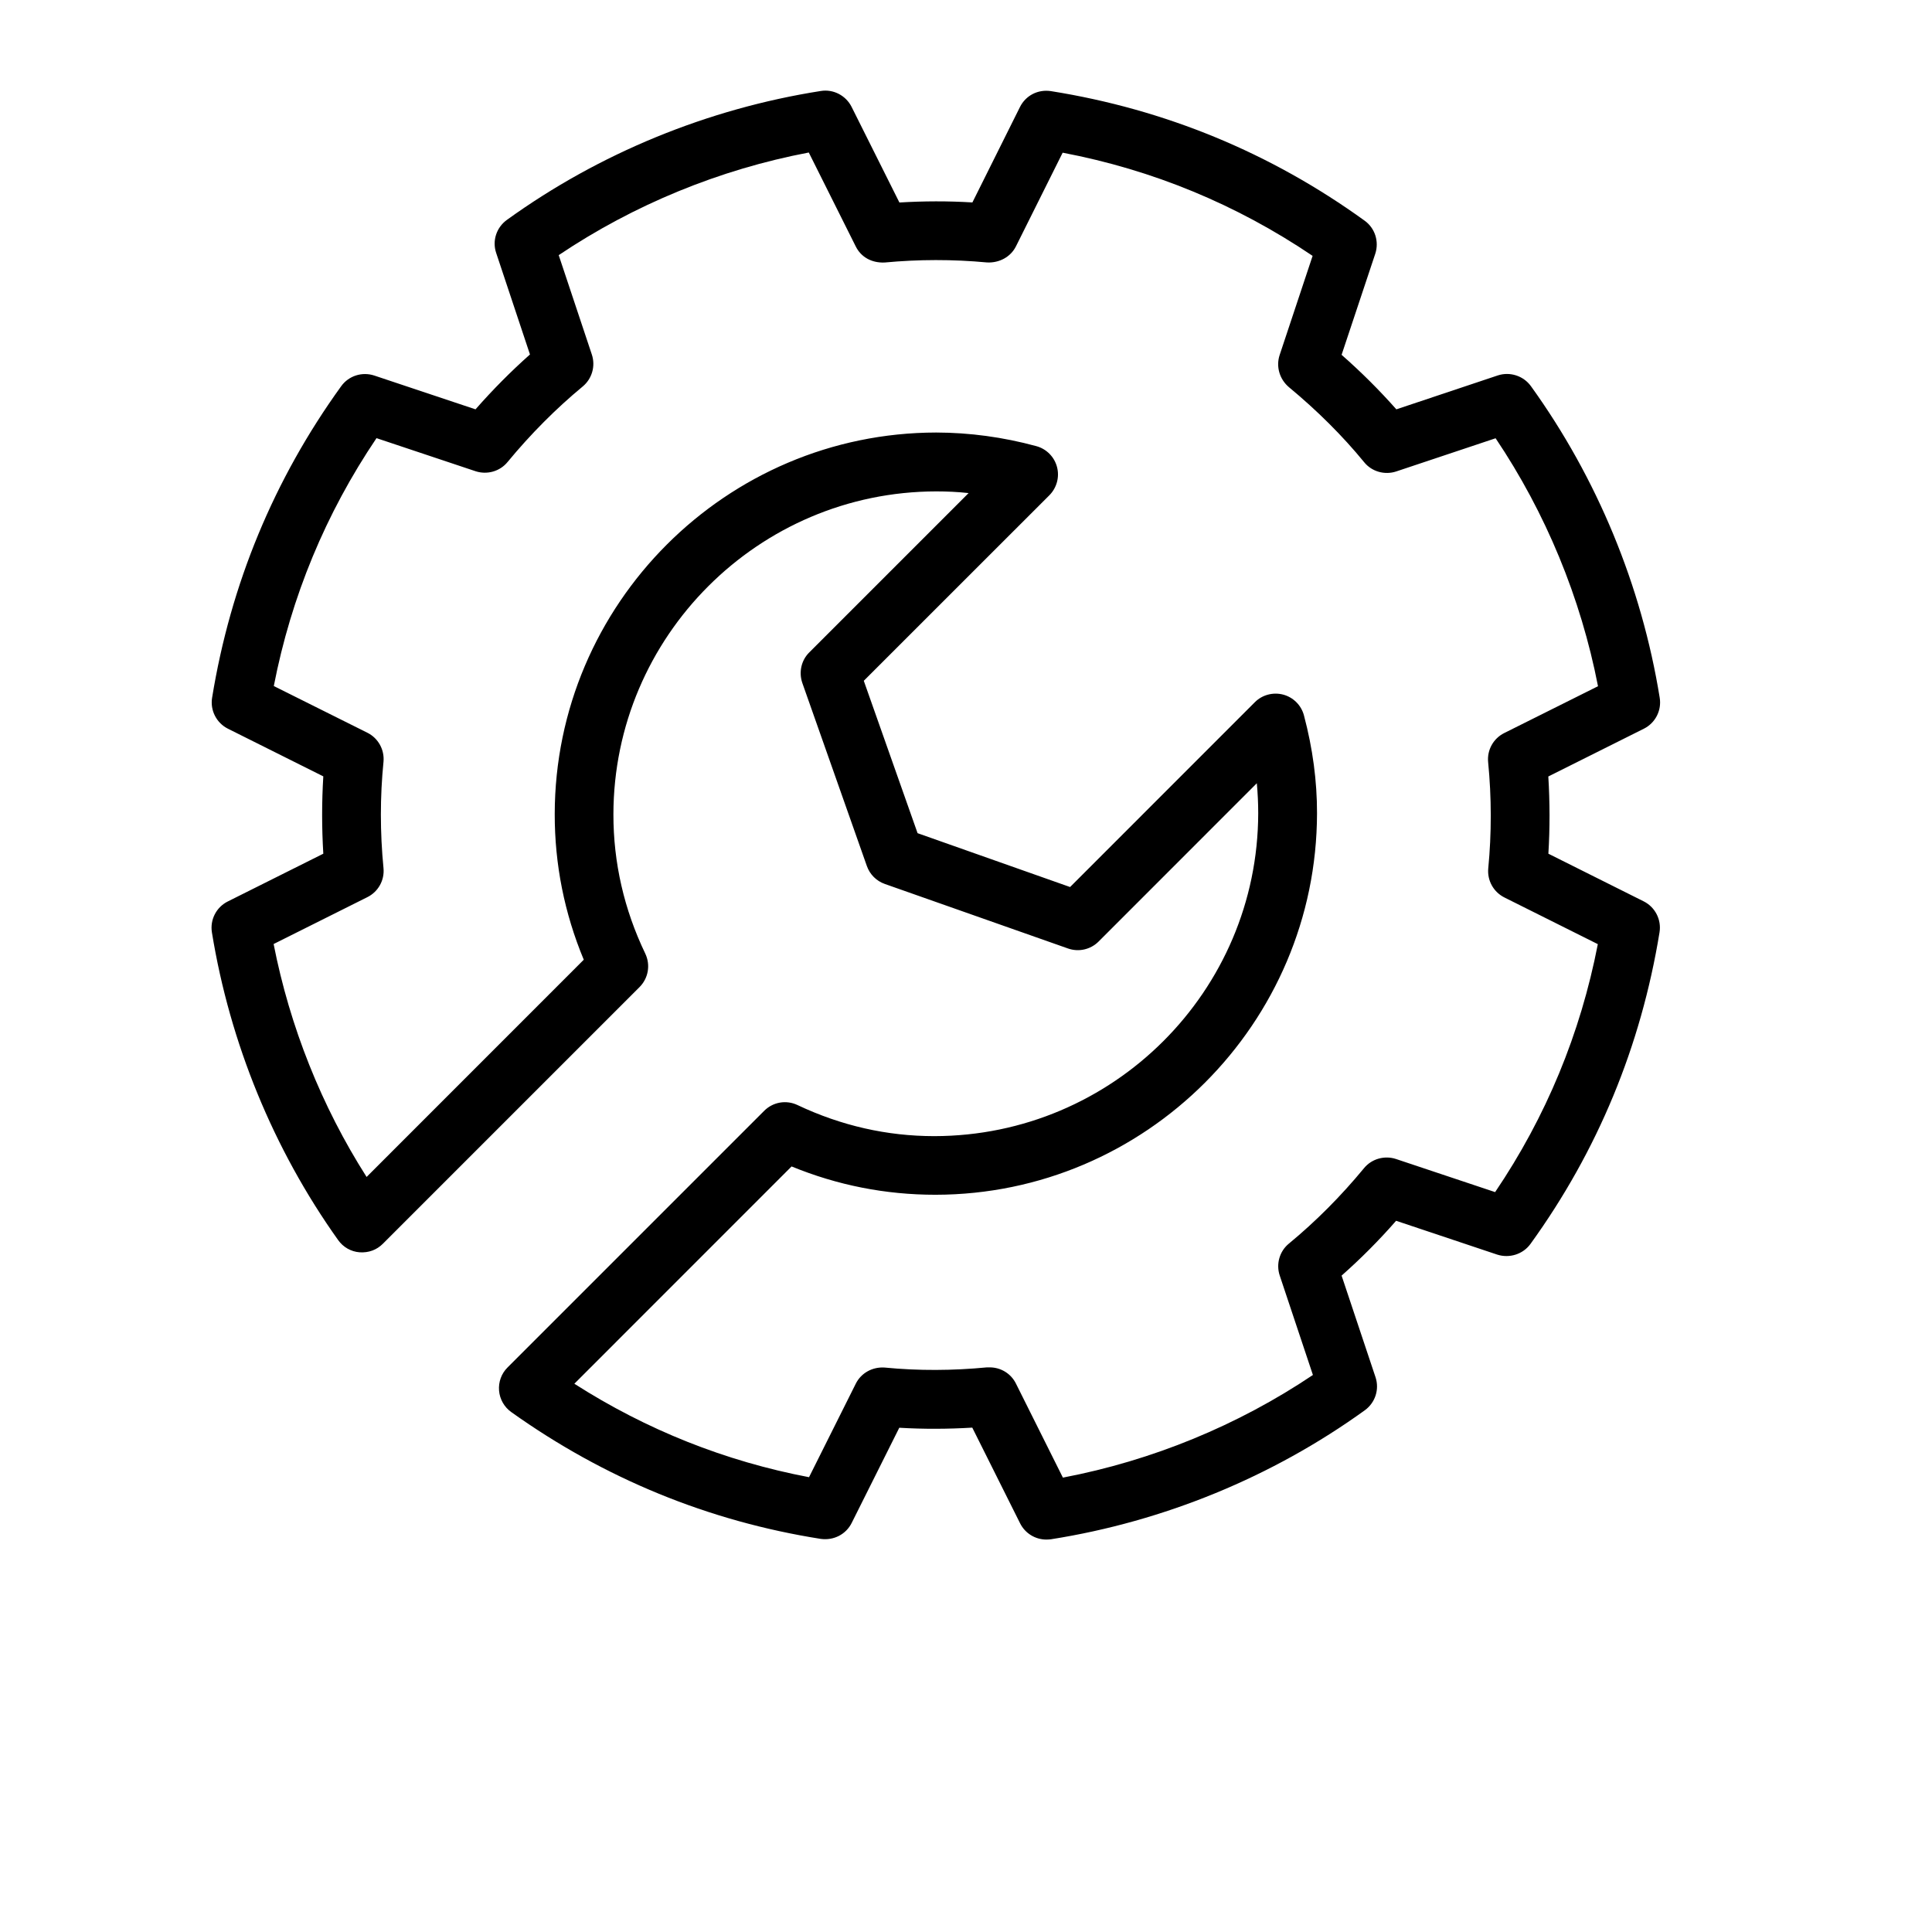 <?xml version="1.0" encoding="utf-8"?>
<!-- Generator: Adobe Illustrator 16.0.0, SVG Export Plug-In . SVG Version: 6.00 Build 0)  -->
<!DOCTYPE svg PUBLIC "-//W3C//DTD SVG 1.1//EN" "http://www.w3.org/Graphics/SVG/1.1/DTD/svg11.dtd">
<svg version="1.1" id="Layer_1" xmlns="http://www.w3.org/2000/svg" xmlns:xlink="http://www.w3.org/1999/xlink" x="0px" y="0px"
	 width="24px" height="24px" viewBox="0 -1.5 25 32" enable-background="new 0 0 24 24" xml:space="preserve">
<g>
	<path d="M13.831,24c-0.183,0-0.352-0.103-0.435-0.269l-0.792-1.585c-0.402,0.024-0.808,0.026-1.209,0.002l-0.789,1.578
		c-0.095,0.188-0.296,0.292-0.511,0.263c-1.859-0.293-3.583-1-5.126-2.1c-0.117-0.083-0.191-0.213-0.203-0.355
		c-0.012-0.144,0.039-0.284,0.141-0.385l4.25-4.25c0.145-0.146,0.365-0.185,0.552-0.096c0.722,0.342,1.483,0.515,2.266,0.515
		c2.962-0.004,5.36-2.403,5.365-5.349c0-0.165-0.008-0.33-0.023-0.496l-2.622,2.623c-0.133,0.132-0.329,0.176-0.505,0.114
		l-3.035-1.069c-0.139-0.049-0.248-0.158-0.297-0.297L9.789,9.812C9.728,9.635,9.771,9.438,9.903,9.307l2.64-2.64
		c-0.179-0.02-0.358-0.028-0.536-0.028C9.063,6.643,6.664,9.042,6.66,11.987c-0.001,0.801,0.177,1.577,0.528,2.308
		c0.089,0.187,0.051,0.408-0.096,0.555l-4.251,4.251c-0.101,0.101-0.234,0.151-0.385,0.141c-0.143-0.011-0.272-0.085-0.355-0.202
		c-1.072-1.504-1.794-3.267-2.091-5.096c-0.034-0.21,0.072-0.418,0.263-0.513l1.582-0.791c-0.026-0.43-0.026-0.857,0-1.281
		L0.276,10.57c-0.19-0.095-0.297-0.303-0.263-0.513c0.306-1.882,1.024-3.618,2.138-5.16C2.275,4.724,2.497,4.654,2.699,4.72
		L4.376,5.28C4.66,4.956,4.962,4.652,5.278,4.371L4.718,2.689C4.65,2.487,4.723,2.267,4.896,2.142
		c1.53-1.104,3.327-1.841,5.199-2.135c0.207-0.034,0.415,0.074,0.51,0.263l0.792,1.584c0.4-0.024,0.803-0.026,1.209-0.001
		l0.788-1.581c0.095-0.189,0.295-0.295,0.511-0.263c1.892,0.301,3.64,1.021,5.196,2.145c0.173,0.123,0.244,0.346,0.178,0.548
		l-0.558,1.675c0.327,0.287,0.63,0.59,0.907,0.903l1.681-0.562c0.199-0.065,0.423,0.005,0.548,0.178
		c1.096,1.521,1.833,3.305,2.133,5.161c0.034,0.21-0.072,0.418-0.263,0.513l-1.582,0.791c0.026,0.428,0.027,0.856,0.001,1.279
		l1.578,0.789c0.19,0.095,0.297,0.303,0.263,0.513c-0.307,1.885-1.024,3.621-2.138,5.162c-0.125,0.172-0.349,0.24-0.548,0.177
		l-1.677-0.561c-0.285,0.326-0.588,0.63-0.903,0.908l0.562,1.683c0.067,0.202-0.005,0.423-0.178,0.548
		c-1.529,1.103-3.326,1.841-5.197,2.136C13.882,23.998,13.856,24,13.831,24z M12.893,21.148c0.184,0,0.353,0.103,0.435,0.27
		l0.777,1.556c1.479-0.282,2.896-0.864,4.141-1.7l-0.55-1.648c-0.063-0.19-0.003-0.401,0.152-0.528
		c0.444-0.366,0.862-0.786,1.244-1.249c0.127-0.156,0.34-0.214,0.528-0.153l1.644,0.549c0.843-1.246,1.413-2.624,1.701-4.107
		l-1.547-0.773c-0.18-0.09-0.286-0.28-0.268-0.48c0.056-0.58,0.056-1.174-0.002-1.764c-0.019-0.2,0.088-0.391,0.268-0.48
		l1.552-0.775c-0.285-1.465-0.866-2.872-1.696-4.107l-1.647,0.55c-0.189,0.062-0.402,0.004-0.529-0.152
		c-0.36-0.44-0.78-0.857-1.247-1.244C17.692,4.78,17.632,4.57,17.695,4.38l0.546-1.642c-1.261-0.852-2.649-1.425-4.14-1.709
		l-0.773,1.55c-0.089,0.179-0.279,0.278-0.479,0.268c-0.566-0.053-1.134-0.052-1.697,0.001c-0.214,0.009-0.391-0.089-0.479-0.268
		L9.896,1.026c-1.479,0.281-2.897,0.864-4.142,1.7l0.549,1.647c0.063,0.19,0.003,0.4-0.151,0.528
		c-0.447,0.37-0.865,0.791-1.244,1.25C4.78,6.309,4.568,6.366,4.38,6.306L2.736,5.757C1.894,7.005,1.323,8.382,1.035,9.863
		l1.549,0.773c0.181,0.09,0.286,0.281,0.268,0.481c-0.058,0.578-0.058,1.171,0,1.763c0.019,0.2-0.088,0.391-0.268,0.48l-1.552,0.776
		c0.268,1.367,0.793,2.686,1.54,3.858l3.597-3.598c-0.321-0.771-0.482-1.58-0.481-2.413c0.004-3.479,2.839-6.315,6.319-6.319
		c0.552,0.001,1.108,0.076,1.656,0.225c0.168,0.045,0.299,0.176,0.344,0.344s-0.004,0.347-0.126,0.47l-3.074,3.073l0.891,2.524
		l2.526,0.892l3.06-3.061c0.122-0.123,0.303-0.17,0.47-0.126c0.168,0.045,0.3,0.177,0.344,0.346c0.145,0.545,0.217,1.09,0.216,1.619
		c-0.005,3.48-2.84,6.315-6.319,6.319c-0.83,0-1.625-0.158-2.384-0.469l-3.598,3.599c1.195,0.764,2.499,1.284,3.887,1.548
		l0.774-1.548c0.089-0.18,0.279-0.282,0.479-0.268c0.563,0.055,1.13,0.051,1.694-0.003C12.862,21.149,12.878,21.148,12.893,21.148z"
		/>
</g>
</svg>

